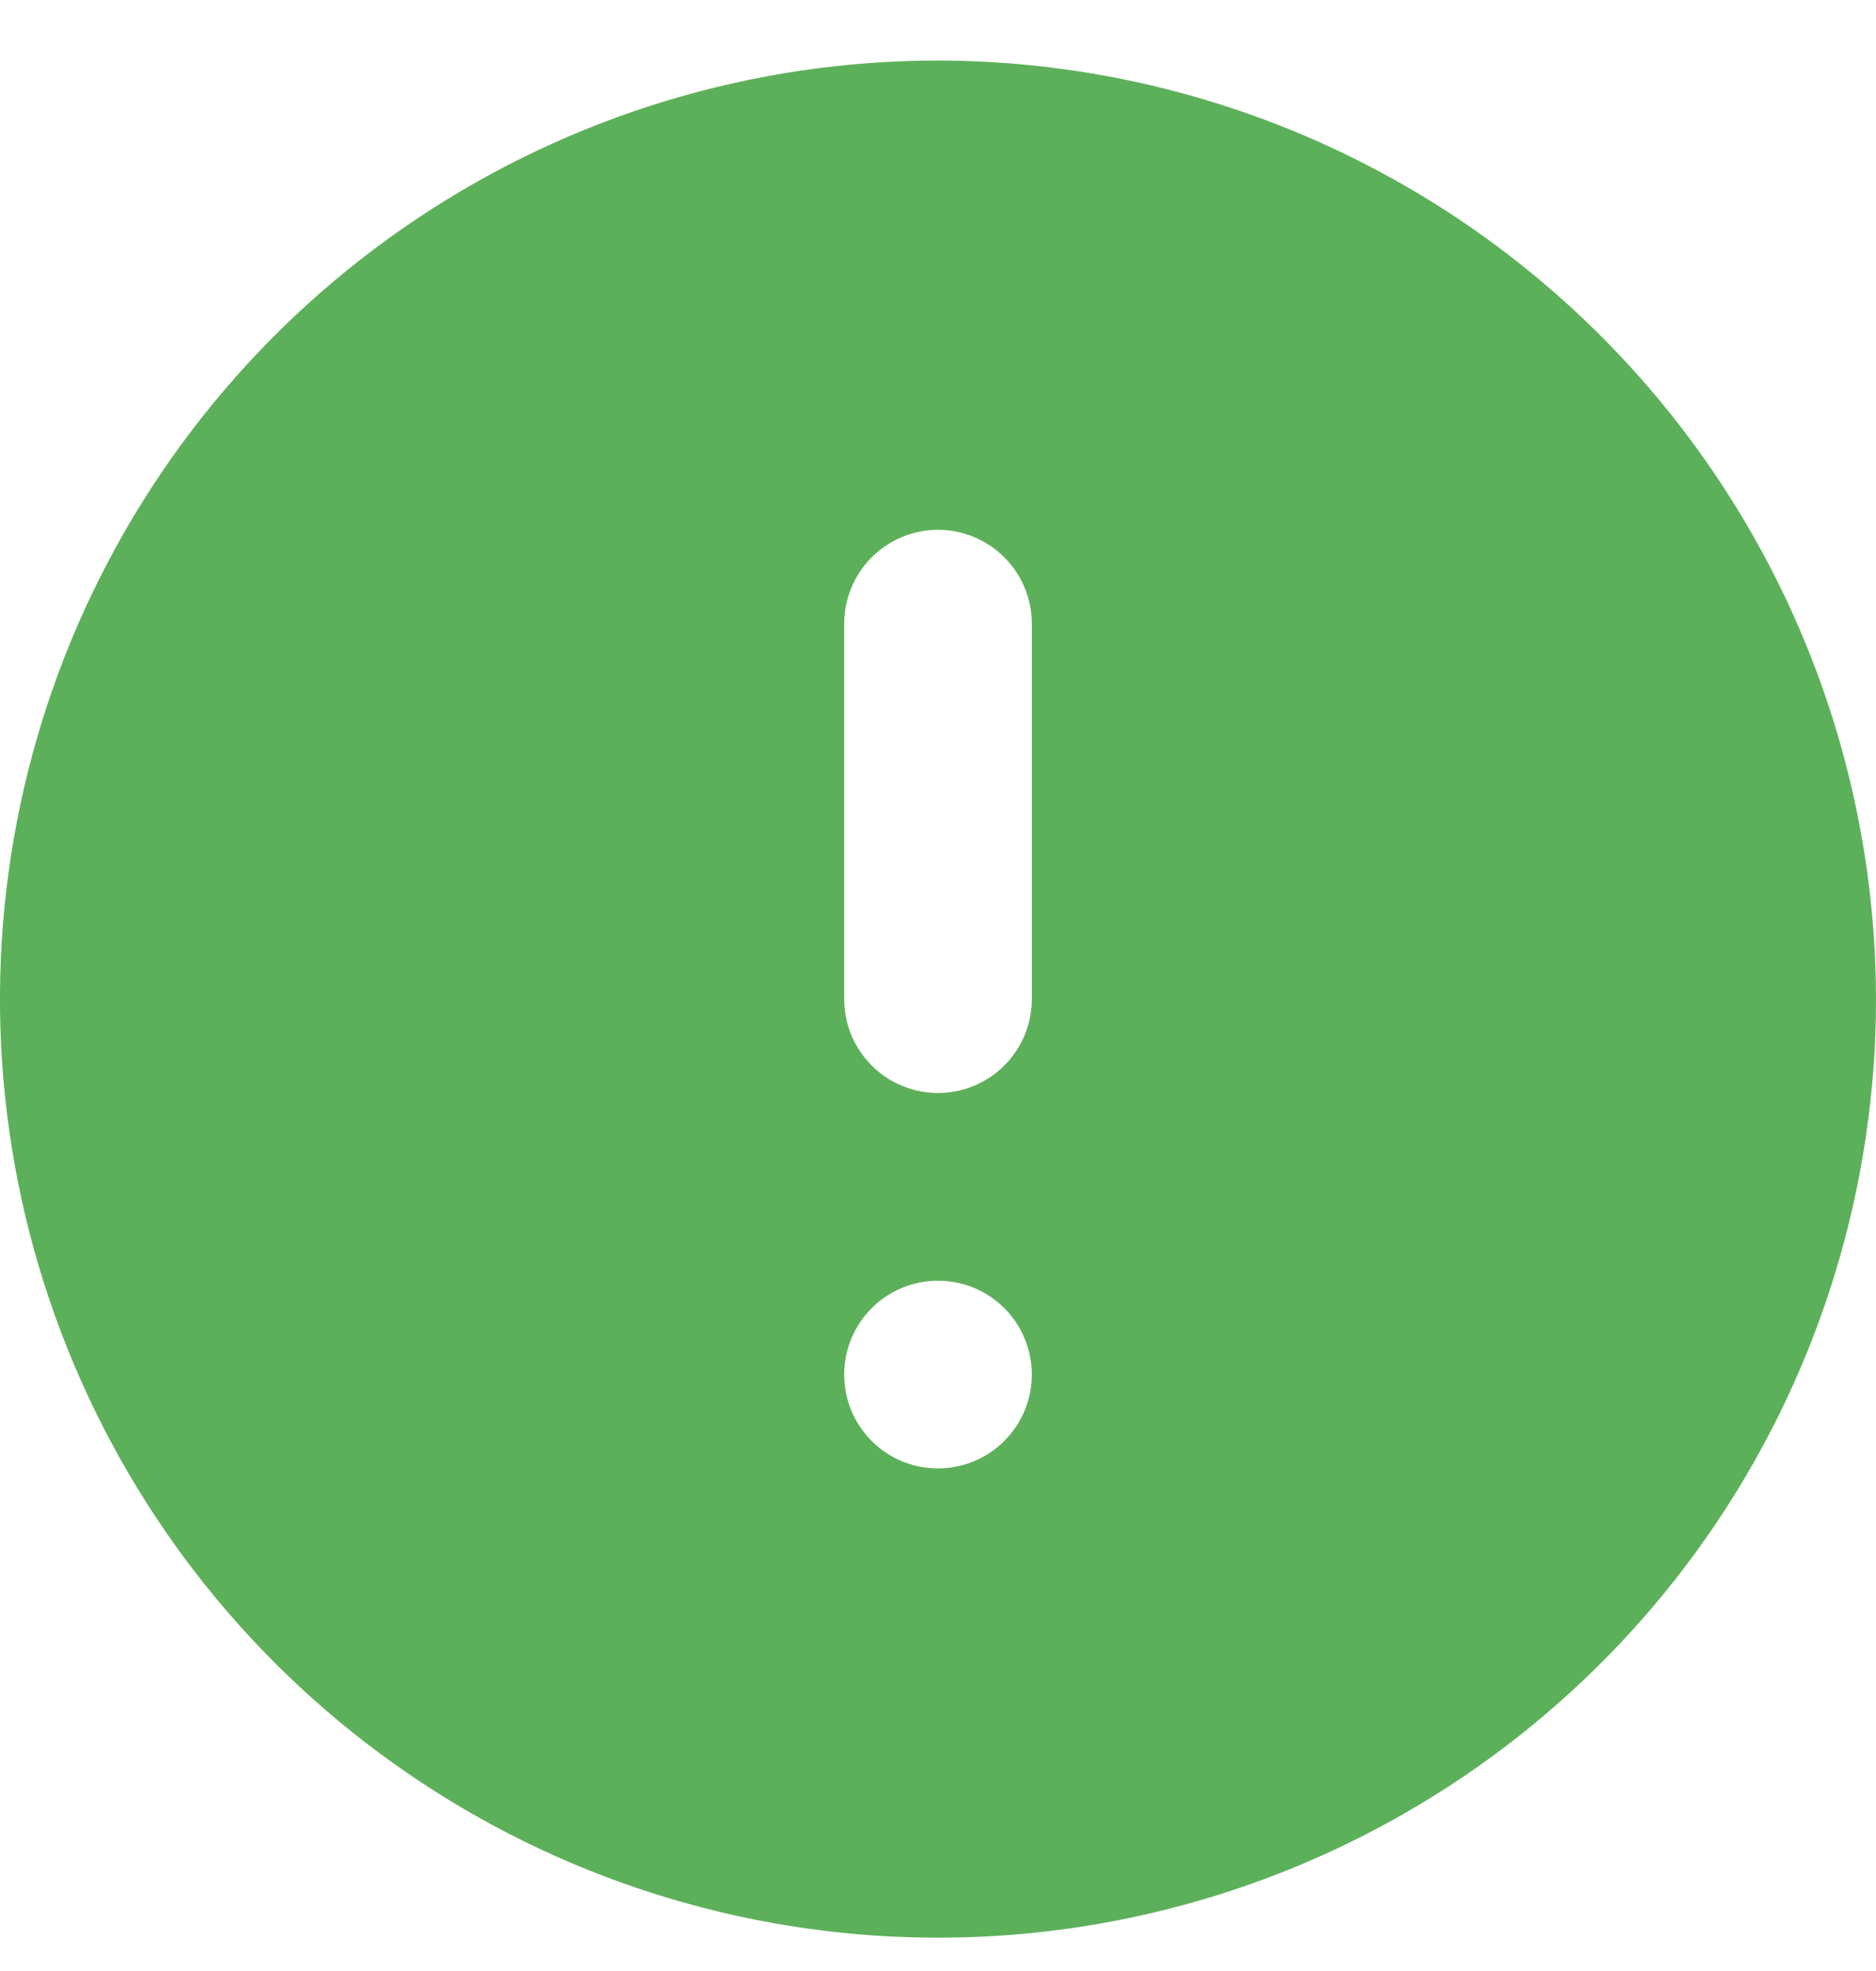 <svg width="20" height="21" viewBox="0 0 20 21" fill="none" xmlns="http://www.w3.org/2000/svg">
<path d="M10 0.645C8.022 0.645 6.089 1.232 4.444 2.331C2.8 3.429 1.518 4.991 0.761 6.818C0.004 8.646 -0.194 10.656 0.192 12.596C0.578 14.536 1.53 16.318 2.929 17.716C4.327 19.115 6.109 20.067 8.049 20.453C9.989 20.839 12 20.641 13.827 19.884C15.654 19.127 17.216 17.845 18.315 16.201C19.413 14.556 20 12.623 20 10.645C19.996 7.994 18.941 5.453 17.066 3.579C15.192 1.704 12.651 0.649 10 0.645ZM10 15.645C9.802 15.645 9.609 15.587 9.444 15.477C9.28 15.367 9.152 15.211 9.076 15.028C9 14.845 8.981 14.644 9.019 14.45C9.058 14.256 9.153 14.078 9.293 13.938C9.433 13.798 9.611 13.703 9.805 13.665C9.999 13.626 10.2 13.646 10.383 13.721C10.565 13.797 10.722 13.925 10.832 14.09C10.941 14.254 11 14.447 11 14.645C11 14.911 10.895 15.165 10.707 15.352C10.52 15.54 10.265 15.645 10 15.645ZM11 10.645C11 10.911 10.895 11.165 10.707 11.352C10.52 11.54 10.265 11.645 10 11.645C9.735 11.645 9.48 11.54 9.293 11.352C9.105 11.165 9 10.911 9 10.645V6.645C9 6.38 9.105 6.126 9.293 5.938C9.48 5.751 9.735 5.645 10 5.645C10.265 5.645 10.52 5.751 10.707 5.938C10.895 6.126 11 6.38 11 6.645V10.645Z" fill="#5DB05A"/>
</svg>
